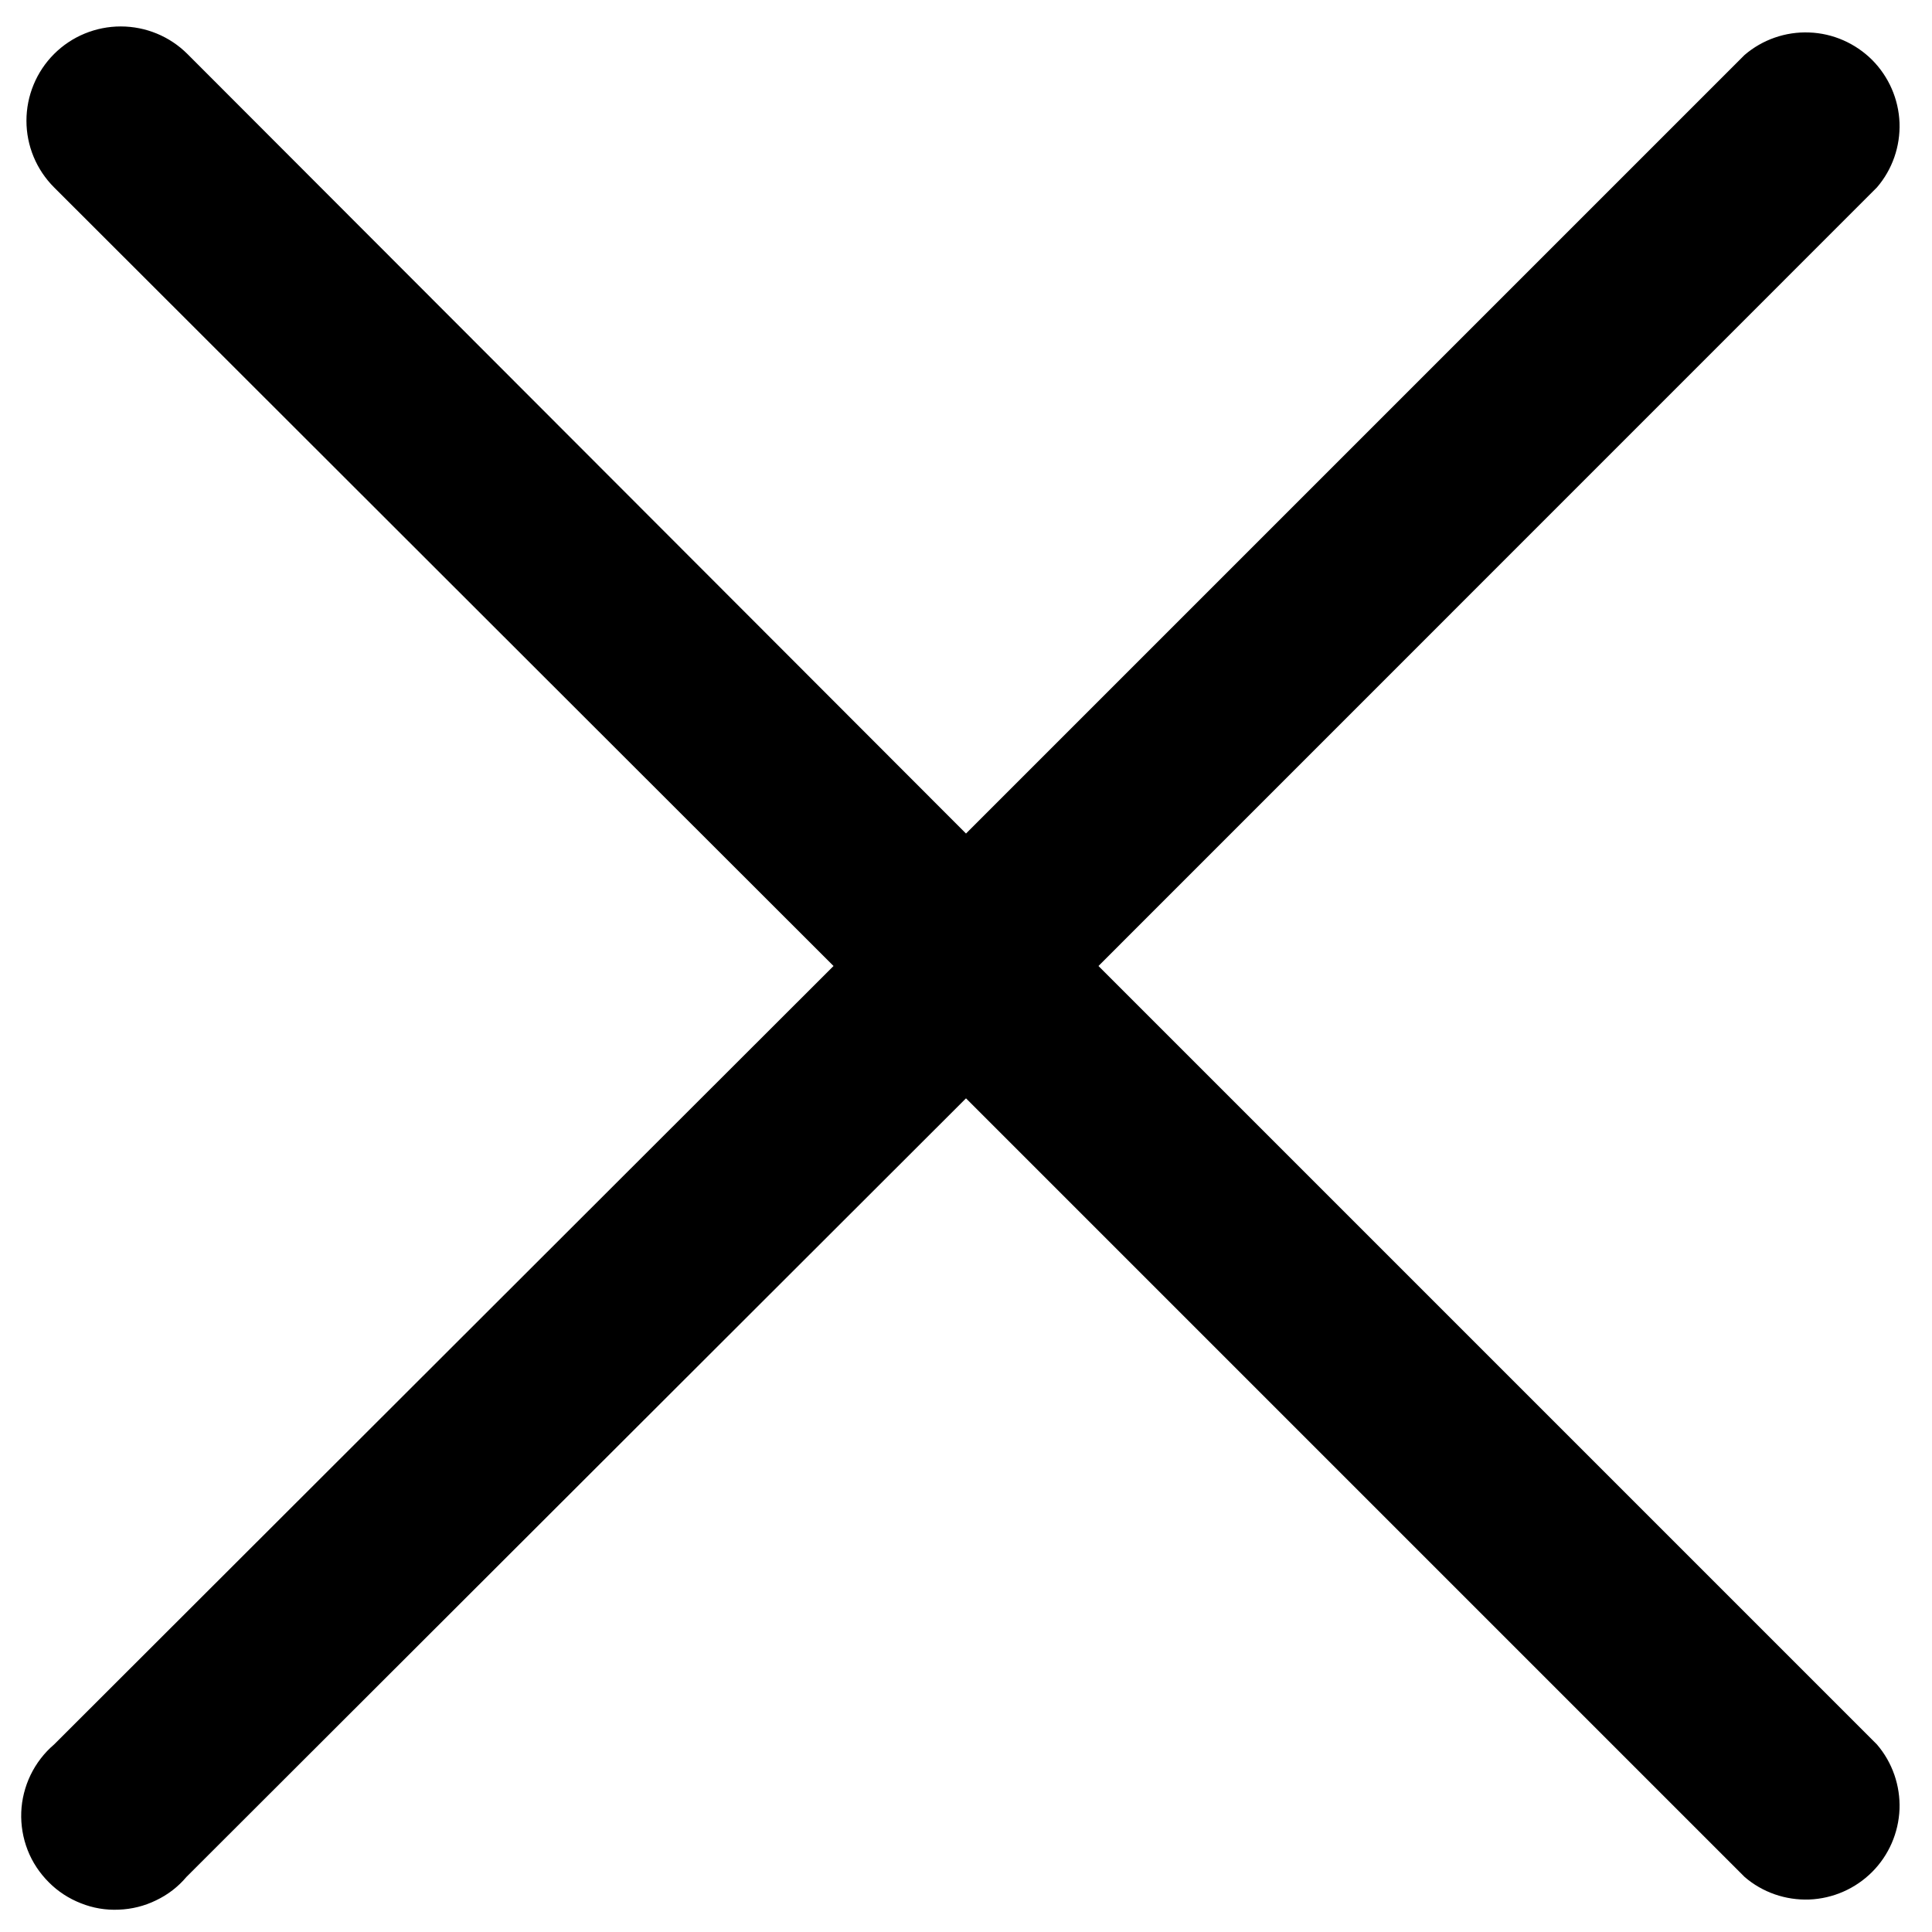 <svg width="16" height="16" viewBox="0 0 16 16" fill="none" xmlns="http://www.w3.org/2000/svg">
<path d="M9.097 8L15.544 1.552C15.672 1.403 15.738 1.212 15.731 1.016C15.723 0.82 15.642 0.635 15.504 0.496C15.365 0.358 15.179 0.276 14.984 0.269C14.788 0.261 14.596 0.328 14.448 0.455L8 6.903L1.552 0.447C1.406 0.301 1.207 0.219 1 0.219C0.793 0.219 0.594 0.301 0.448 0.447C0.301 0.594 0.219 0.793 0.219 1C0.219 1.207 0.301 1.405 0.448 1.552L6.903 8L0.448 14.447C0.366 14.517 0.3 14.603 0.253 14.7C0.207 14.796 0.18 14.901 0.176 15.008C0.172 15.115 0.19 15.222 0.229 15.322C0.268 15.422 0.328 15.512 0.404 15.588C0.479 15.664 0.57 15.723 0.67 15.762C0.77 15.802 0.876 15.82 0.984 15.815C1.091 15.811 1.196 15.785 1.292 15.738C1.389 15.692 1.475 15.626 1.544 15.544L8 9.096L14.448 15.544C14.596 15.672 14.788 15.738 14.984 15.731C15.179 15.723 15.365 15.642 15.504 15.503C15.642 15.365 15.723 15.179 15.731 14.983C15.738 14.788 15.672 14.596 15.544 14.447L9.097 8Z" fill="black"/>
</svg>
